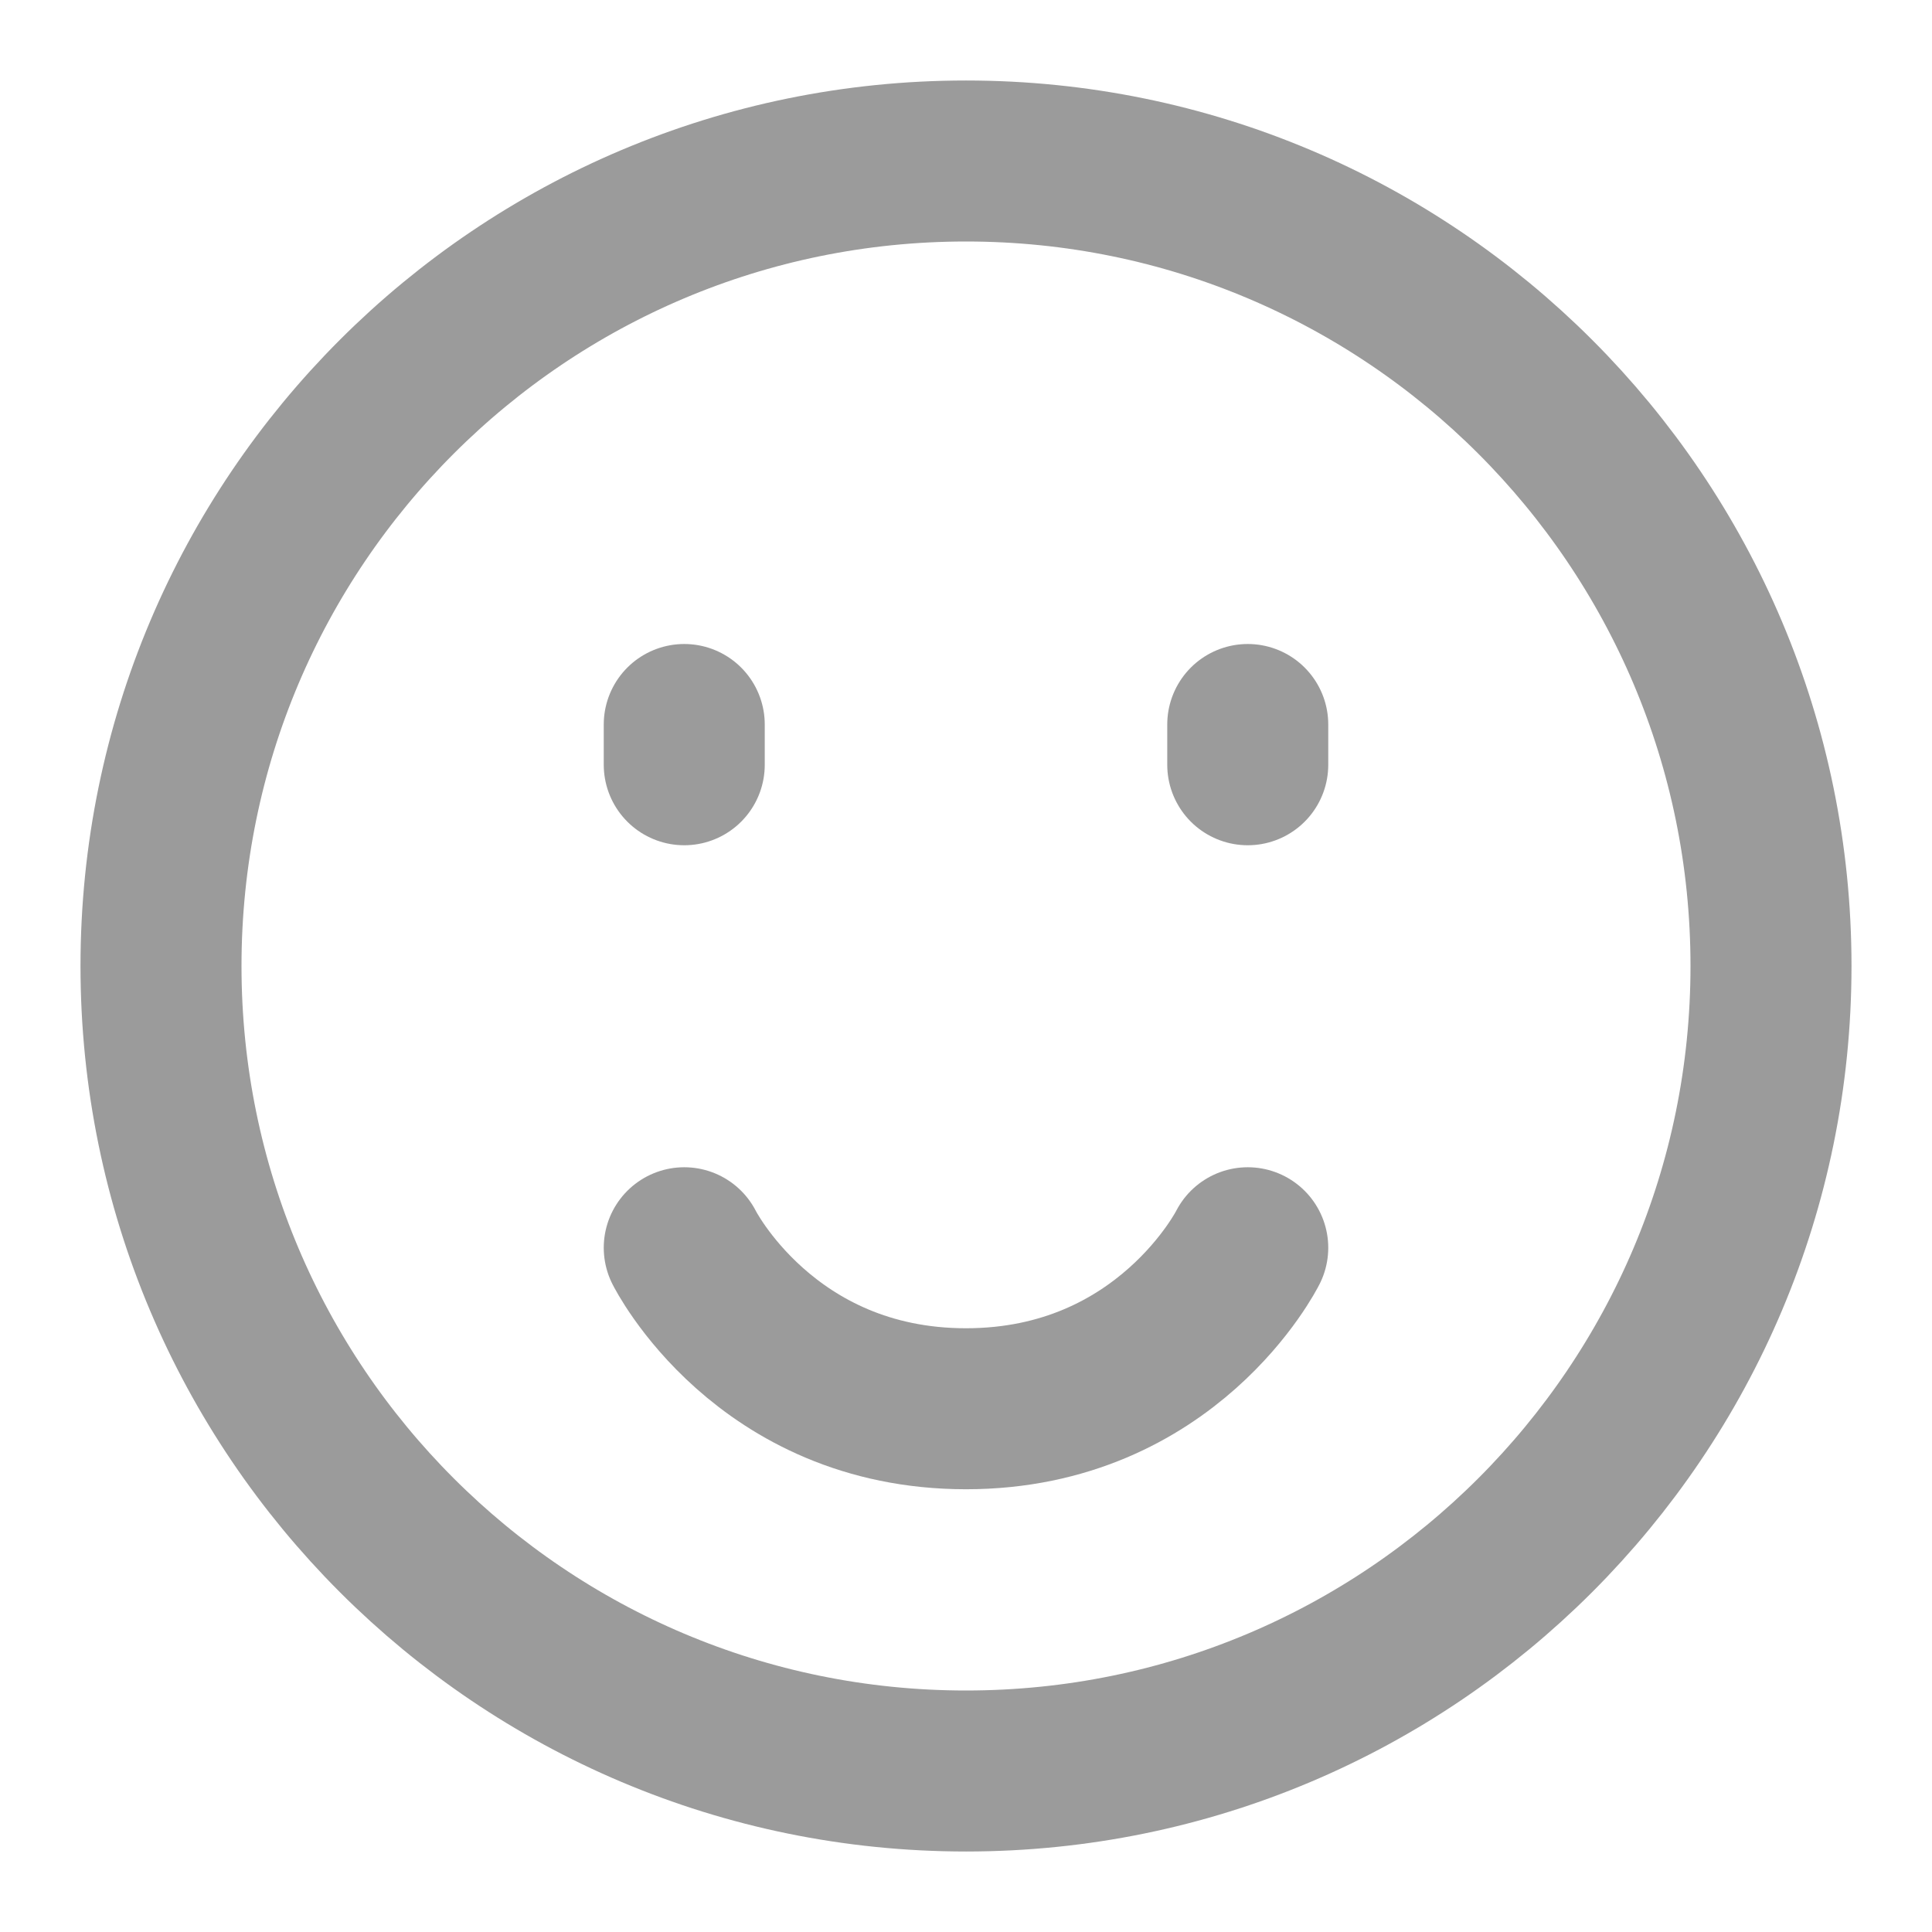 <?xml version="1.0" encoding="UTF-8"?><svg width="20" height="20" viewBox="0 0 48 48" fill="none" xmlns="http://www.w3.org/2000/svg"><path d="M24 44C35.046 44 44 35.046 44 24C44 12.954 35.046 4 24 4C12.954 4 4 12.954 4 24C4 35.046 12.954 44 24 44Z" fill="none" stroke="#9b9b9b" stroke-width="4" stroke-linejoin="bevel"/><path d="M31 18V19" stroke="#9b9b9b" stroke-width="4" stroke-linecap="round" stroke-linejoin="bevel"/><path d="M17 18V19" stroke="#9b9b9b" stroke-width="4" stroke-linecap="round" stroke-linejoin="bevel"/><path d="M31 31C31 31 29 35 24 35C19 35 17 31 17 31" stroke="#9b9b9b" stroke-width="4" stroke-linecap="round" stroke-linejoin="bevel"/></svg>